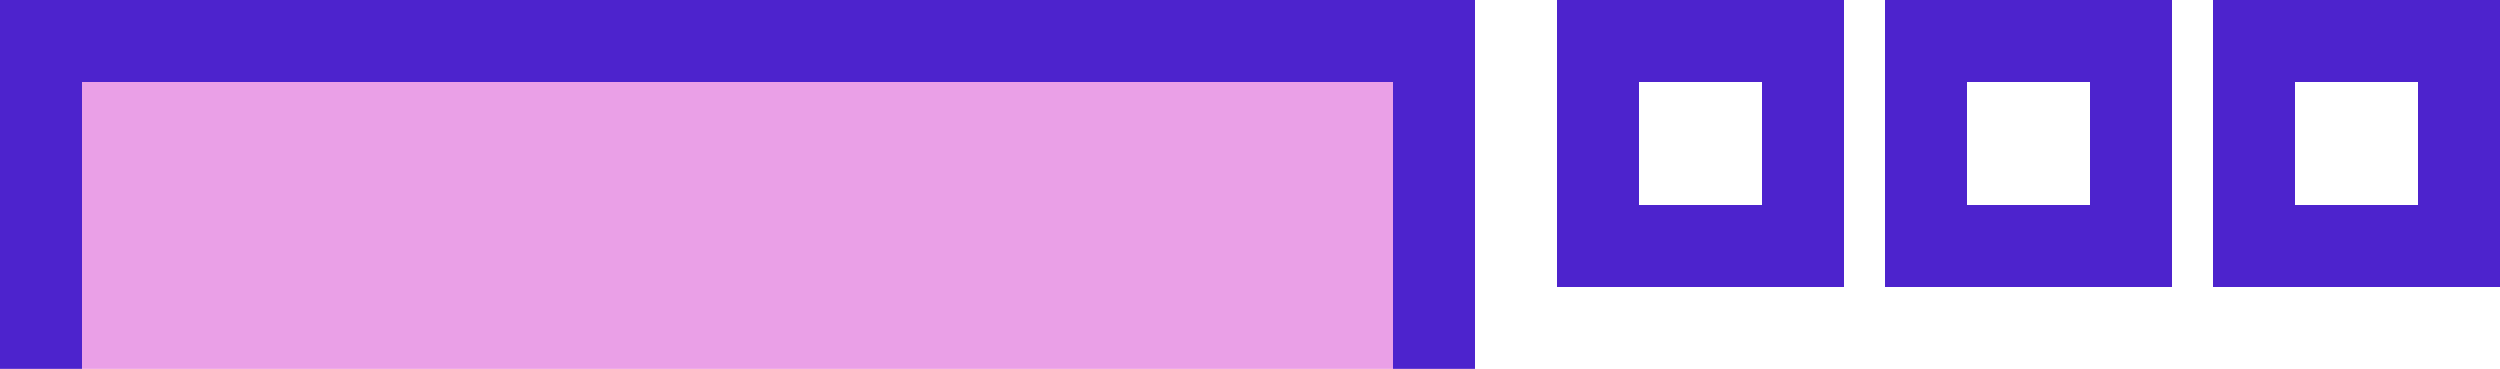 <svg xmlns="http://www.w3.org/2000/svg" viewBox="0 -0.5 61 9" shape-rendering="crispEdges">
<path stroke="#4d23cd" d="M0 0h36M38 0h7M46 0h7M54 0h7M0 1h36M38 1h7M46 1h7M54 1h7M0 2h2M34 2h2M38 2h2M43 2h2M46 2h2M51 2h2M54 2h2M59 2h2M0 3h2M34 3h2M38 3h2M43 3h2M46 3h2M51 3h2M54 3h2M59 3h2M0 4h2M34 4h2M38 4h2M43 4h2M46 4h2M51 4h2M54 4h2M59 4h2M0 5h2M34 5h2M38 5h7M46 5h7M54 5h7M0 6h2M34 6h2M38 6h7M46 6h7M54 6h7M0 7h2M34 7h2M0 8h2M34 8h2" />
<path stroke="#eaa0e7" d="M2 2h32M2 3h32M2 4h32M2 5h32M2 6h32M2 7h32M2 8h32" />
</svg>